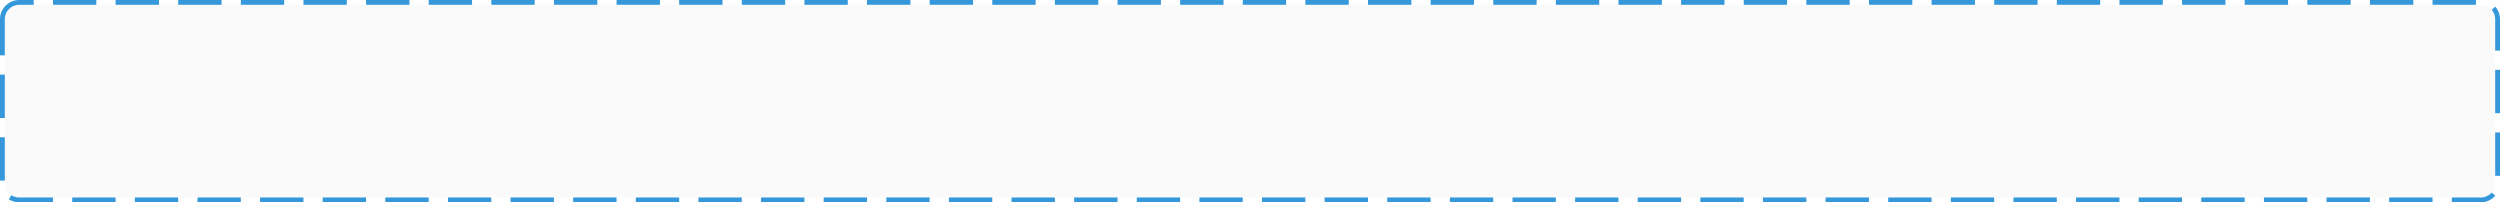 ﻿<?xml version="1.0" encoding="utf-8"?>
<svg version="1.1" xmlns:xlink="http://www.w3.org/1999/xlink" width="519px" height="42px" xmlns="http://www.w3.org/2000/svg">
  <g transform="matrix(1 0 0 1 -63 -329 )">
    <path d="M 64 333  A 3 3 0 0 1 67 330 L 578 330  A 3 3 0 0 1 581 333 L 581 367  A 3 3 0 0 1 578 370 L 67 370  A 3 3 0 0 1 64 367 L 64 333  Z " fill-rule="nonzero" fill="#000000" stroke="none" fill-opacity="0.02" />
    <path d="M 63.5 333  A 3.5 3.5 0 0 1 67 329.5 L 578 329.5  A 3.5 3.5 0 0 1 581.5 333 L 581.5 367  A 3.5 3.5 0 0 1 578 370.5 L 67 370.5  A 3.5 3.5 0 0 1 63.5 367 L 63.5 333  Z " stroke-width="1" stroke-dasharray="9,4" stroke="#3498db" fill="none" stroke-dashoffset="0.5" />
  </g>
</svg>
